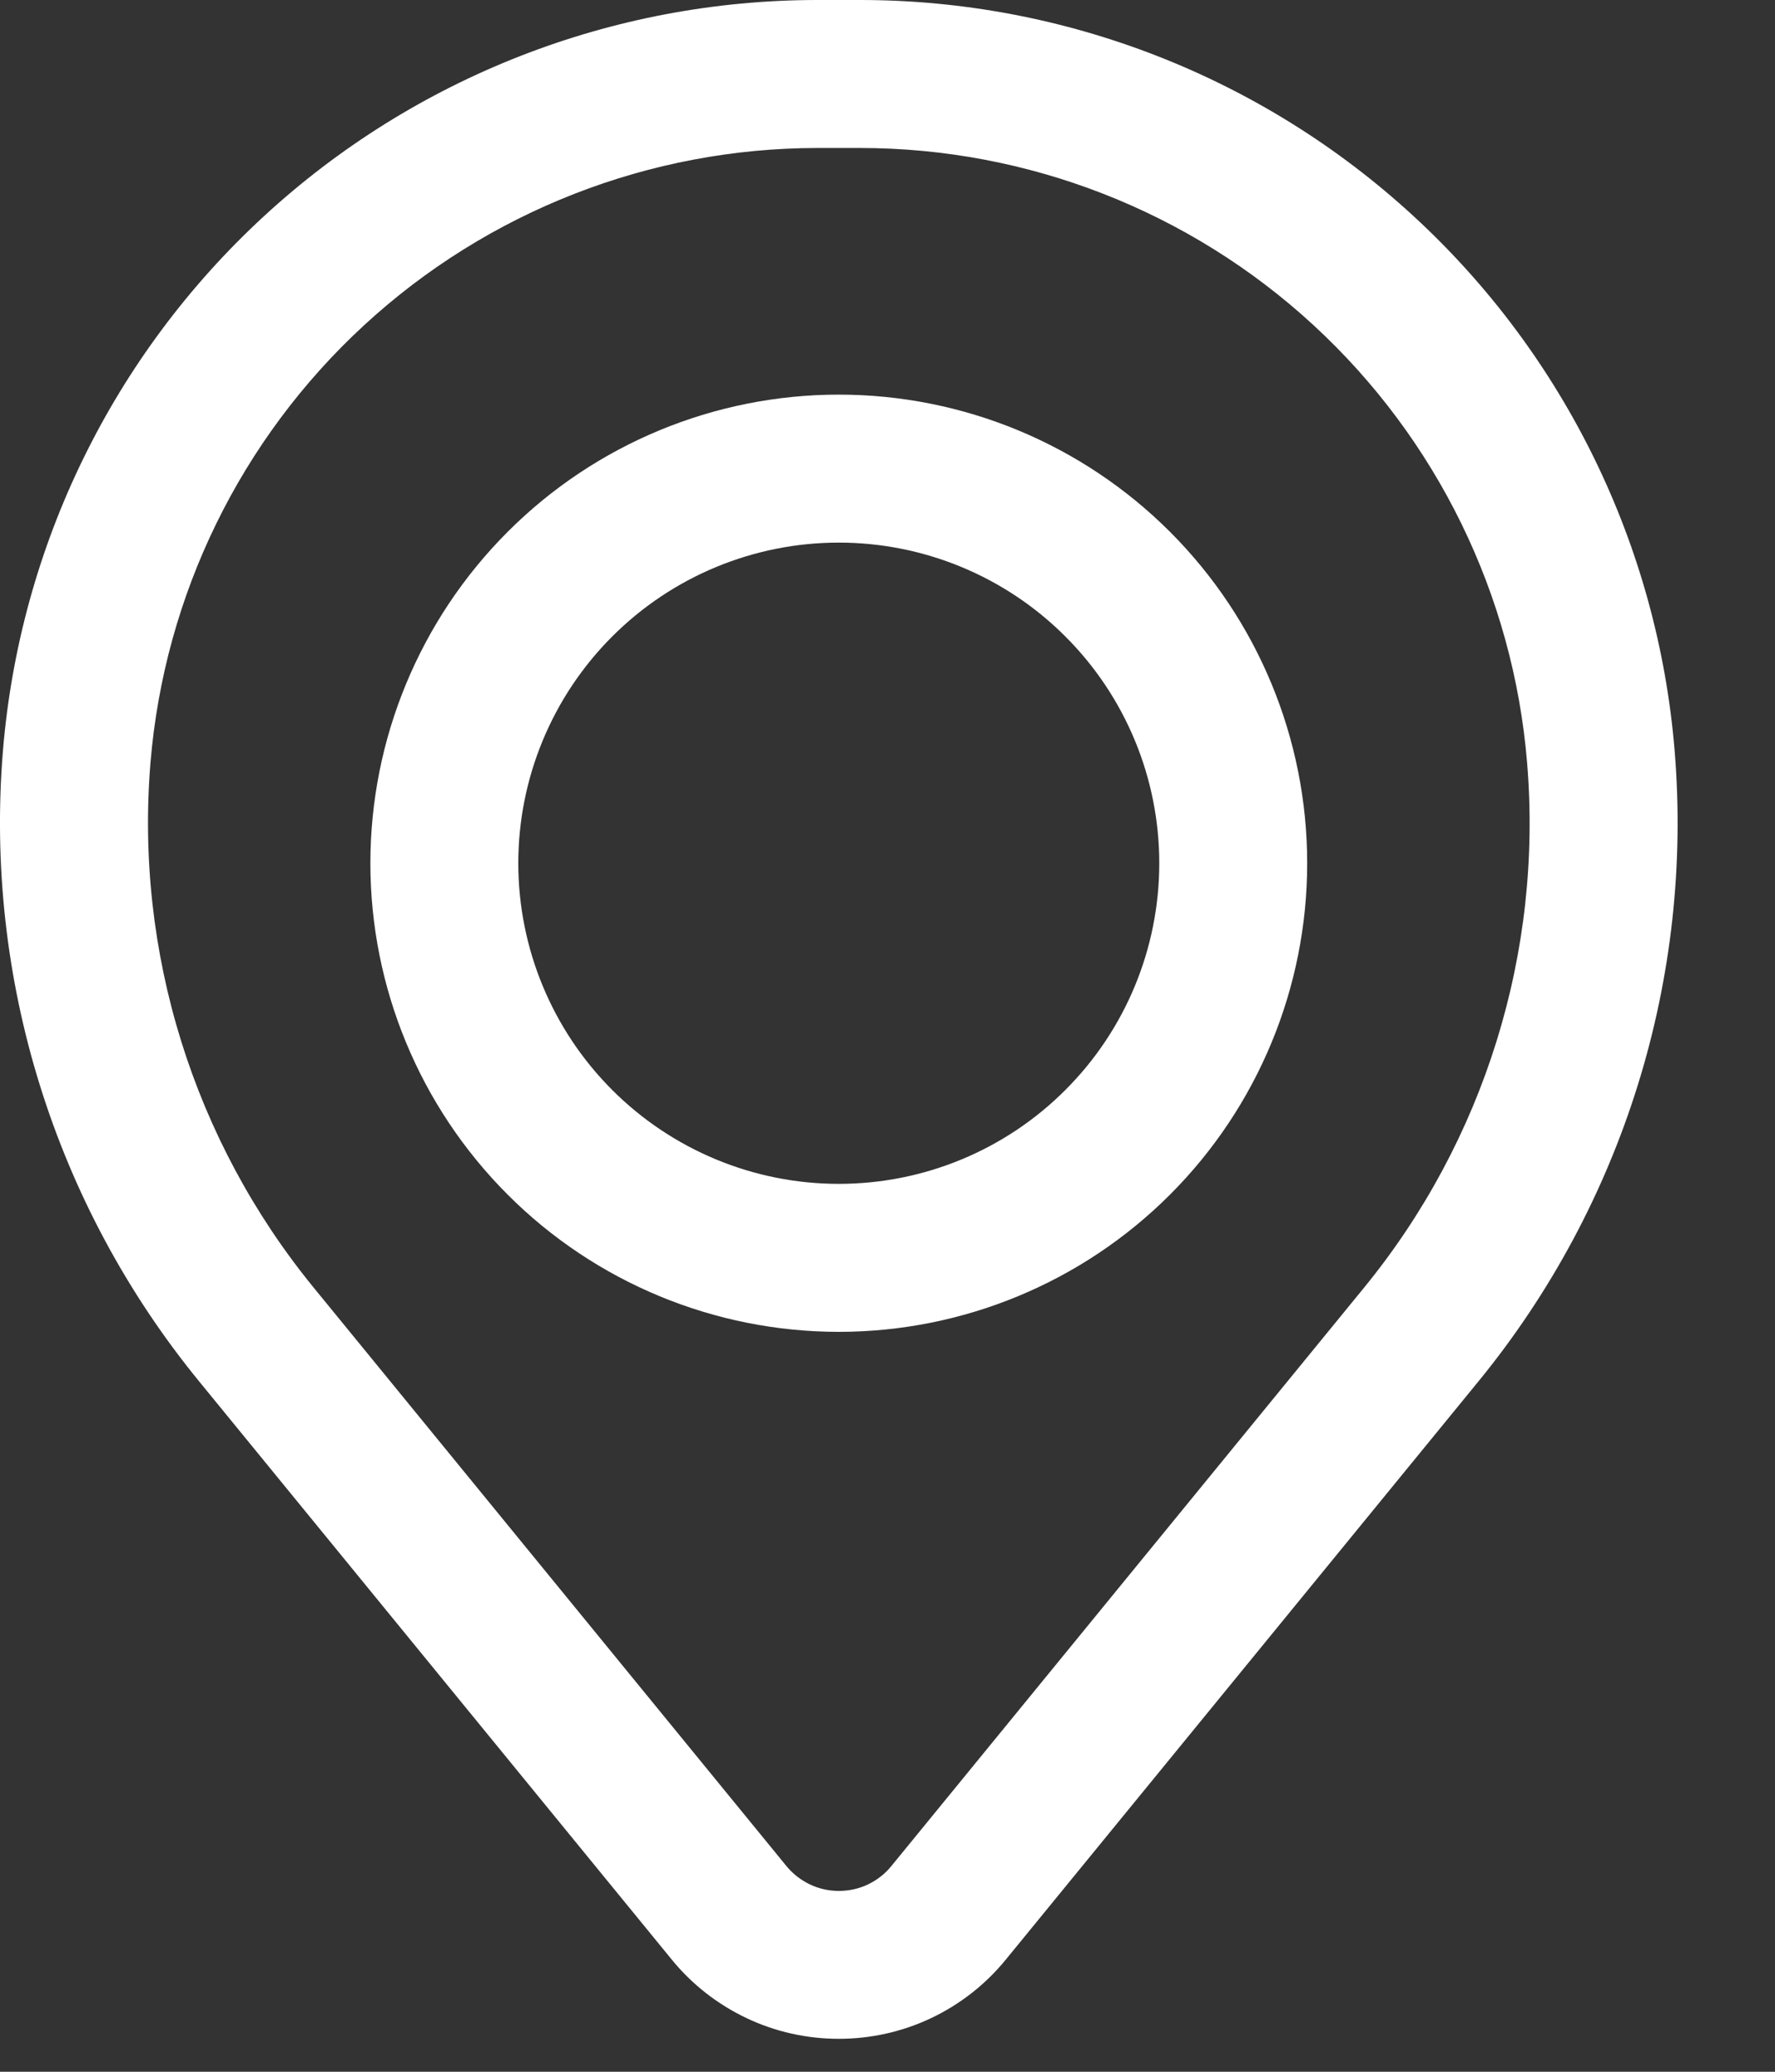 <svg width="18" height="21" viewBox="0 0 18 21" fill="none" xmlns="http://www.w3.org/2000/svg">
<rect x="0" y="0" width="18" height="21" fill="#333333" stroke="none"/>
<path fill-rule="evenodd" clip-rule="evenodd" d="M3.756 8.75C3.756 7.49 4.257 6.282 5.148 5.391C6.038 4.5 7.247 4 8.506 4C9.766 4 10.974 4.5 11.865 5.391C12.756 6.282 13.256 7.49 13.256 8.75C13.256 10.01 12.756 11.218 11.865 12.109C10.974 13 9.766 13.5 8.506 13.5C7.247 13.5 6.038 13 5.148 12.109C4.257 11.218 3.756 10.01 3.756 8.75ZM8.506 5.5C7.644 5.5 6.818 5.842 6.208 6.452C5.599 7.061 5.256 7.888 5.256 8.75C5.256 9.612 5.599 10.439 6.208 11.048C6.818 11.658 7.644 12 8.506 12C9.368 12 10.195 11.658 10.804 11.048C11.414 10.439 11.756 9.612 11.756 8.75C11.756 7.888 11.414 7.061 10.804 6.452C10.195 5.842 9.368 5.5 8.506 5.5Z" fill="white"/>
<path fill-rule="evenodd" clip-rule="evenodd" d="M0.03 7.607C0.202 5.534 1.146 3.601 2.676 2.192C4.206 0.783 6.21 0 8.29 0H8.722C10.802 0 12.806 0.783 14.336 2.192C15.867 3.601 16.811 5.534 16.982 7.607C17.173 9.916 16.459 12.21 14.992 14.003L10.199 19.864C9.994 20.115 9.736 20.317 9.443 20.456C9.15 20.595 8.83 20.666 8.506 20.666C8.182 20.666 7.862 20.595 7.57 20.456C7.277 20.317 7.018 20.115 6.813 19.864L2.02 14.003C0.553 12.21 -0.16 9.916 0.03 7.607ZM8.29 1.5C6.587 1.501 4.946 2.142 3.693 3.296C2.44 4.45 1.667 6.032 1.526 7.73C1.368 9.652 1.961 11.56 3.182 13.053L7.975 18.915C8.04 18.994 8.121 19.057 8.213 19.101C8.305 19.145 8.405 19.167 8.507 19.167C8.609 19.167 8.71 19.145 8.802 19.101C8.894 19.057 8.975 18.994 9.039 18.915L13.832 13.053C15.053 11.56 15.646 9.652 15.486 7.73C15.346 6.032 14.572 4.449 13.319 3.295C12.066 2.141 10.425 1.5 8.721 1.5H8.29Z" fill="white"/>
</svg>
